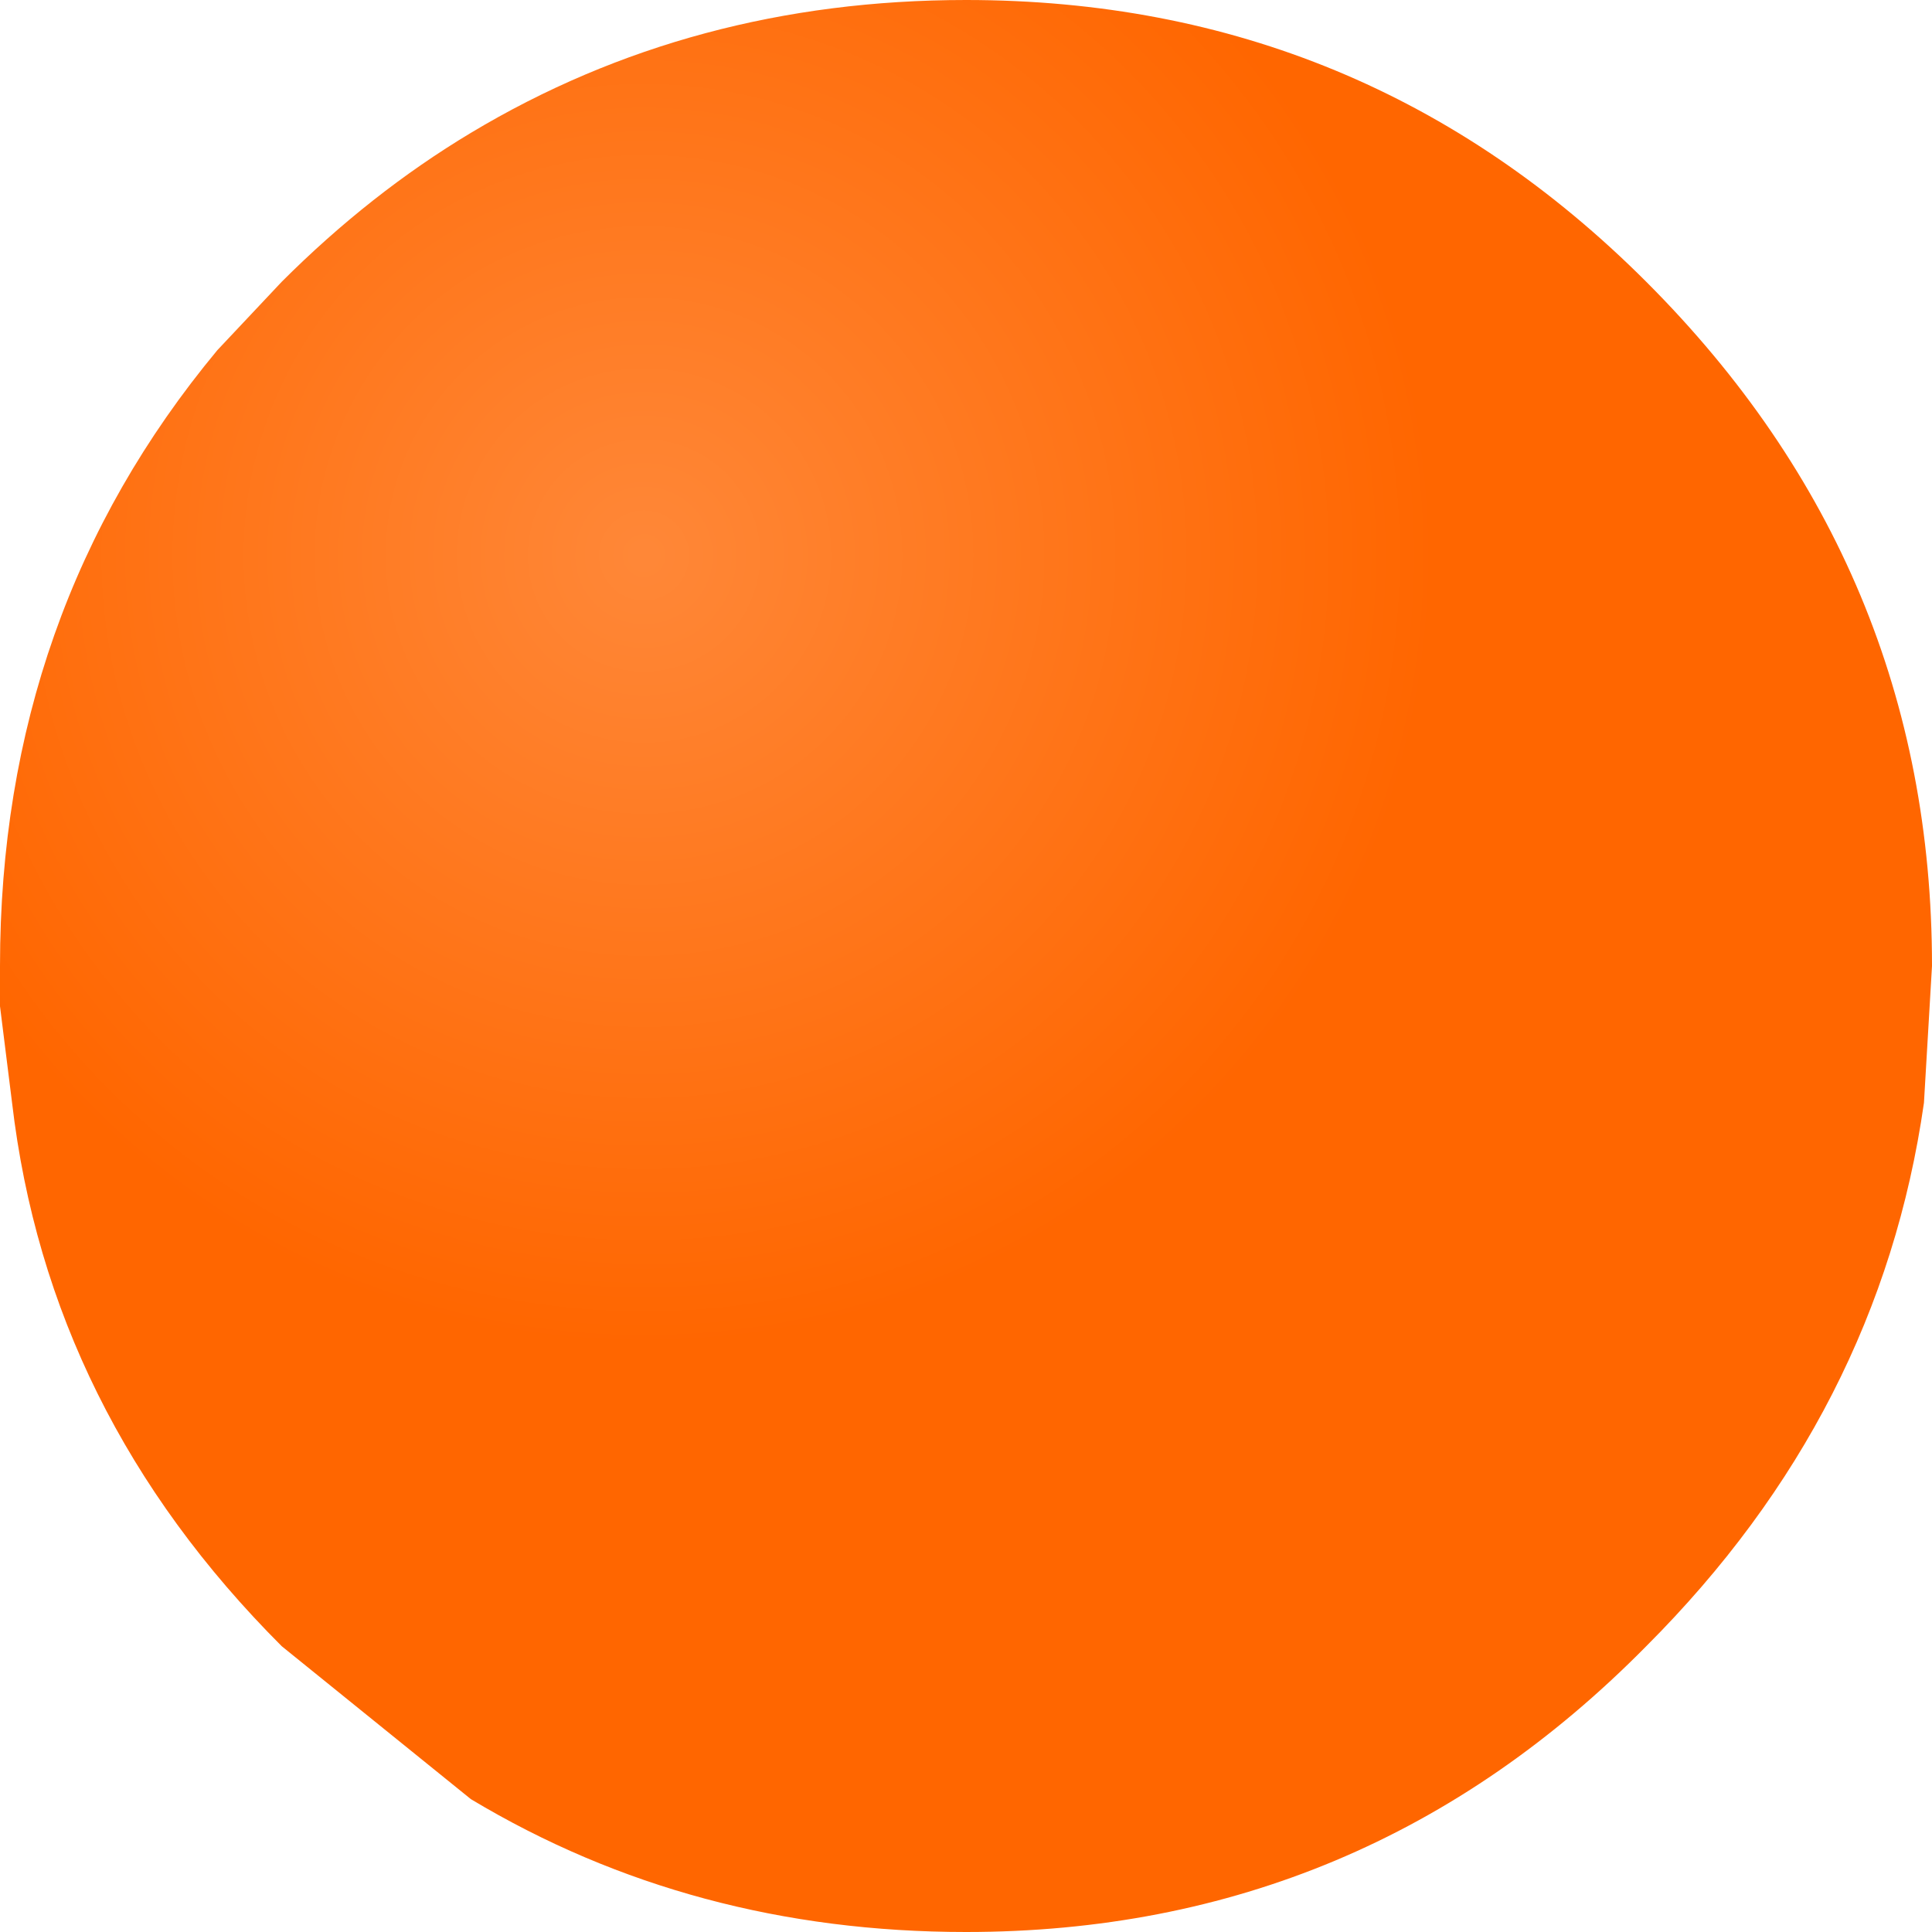 <?xml version="1.0" encoding="UTF-8" standalone="no"?>
<svg xmlns:ffdec="https://www.free-decompiler.com/flash" xmlns:xlink="http://www.w3.org/1999/xlink" ffdec:objectType="shape" height="24.0px" width="24.0px" xmlns="http://www.w3.org/2000/svg">
  <g transform="matrix(1.0, 0.0, 0.0, 1.0, -1.0, -1.0)">
    <path d="M25.0 13.0 L24.9 14.7 Q24.35 18.55 21.45 21.45 17.95 25.0 13.0 25.0 9.6 25.0 6.85 23.35 L4.5 21.45 Q1.6 18.55 1.15 14.7 L1.0 13.5 1.0 13.0 Q1.0 8.6 3.7 5.35 L4.5 4.5 Q5.6 3.4 6.85 2.65 9.6 1.0 13.0 1.0 17.95 1.0 21.45 4.5 25.0 8.05 25.0 13.0" fill="url(#gradient0)" fill-rule="evenodd" stroke="none"/>
  </g>
  <defs>
    <radialGradient cx="0" cy="0" gradientTransform="matrix(0.012, 0.0, 0.0, 0.012, 9.0, 7.9)" gradientUnits="userSpaceOnUse" id="gradient0" r="819.2" spreadMethod="pad">
      <stop offset="0.012" stop-color="#ff8737"/>
      <stop offset="1.0" stop-color="#ff6600"/>
    </radialGradient>
  </defs>
</svg>
